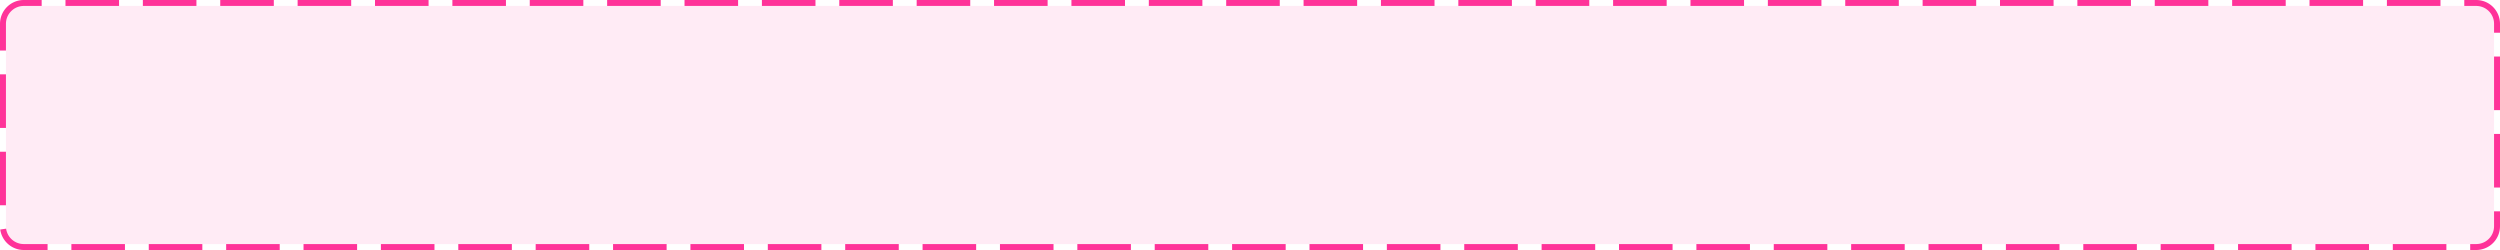 ﻿<?xml version="1.0" encoding="utf-8"?>
<svg version="1.1" xmlns:xlink="http://www.w3.org/1999/xlink" width="420px" height="42px" xmlns="http://www.w3.org/2000/svg">
  <g transform="matrix(1 0 0 1 -475 -177 )">
    <path d="M 476 181  A 3 3 0 0 1 479 178 L 891 178  A 3 3 0 0 1 894 181 L 894 215  A 3 3 0 0 1 891 218 L 479 218  A 3 3 0 0 1 476 215 L 476 181  Z " fill-rule="nonzero" fill="#ff3399" stroke="none" fill-opacity="0.098" />
    <path d="M 475.5 181  A 3.5 3.5 0 0 1 479 177.5 L 891 177.5  A 3.5 3.5 0 0 1 894.5 181 L 894.5 215  A 3.5 3.5 0 0 1 891 218.5 L 479 218.5  A 3.5 3.5 0 0 1 475.5 215 L 475.5 181  Z " stroke-width="1" stroke-dasharray="9,4" stroke="#ff3399" fill="none" stroke-dashoffset="0.5" />
  </g>
</svg>